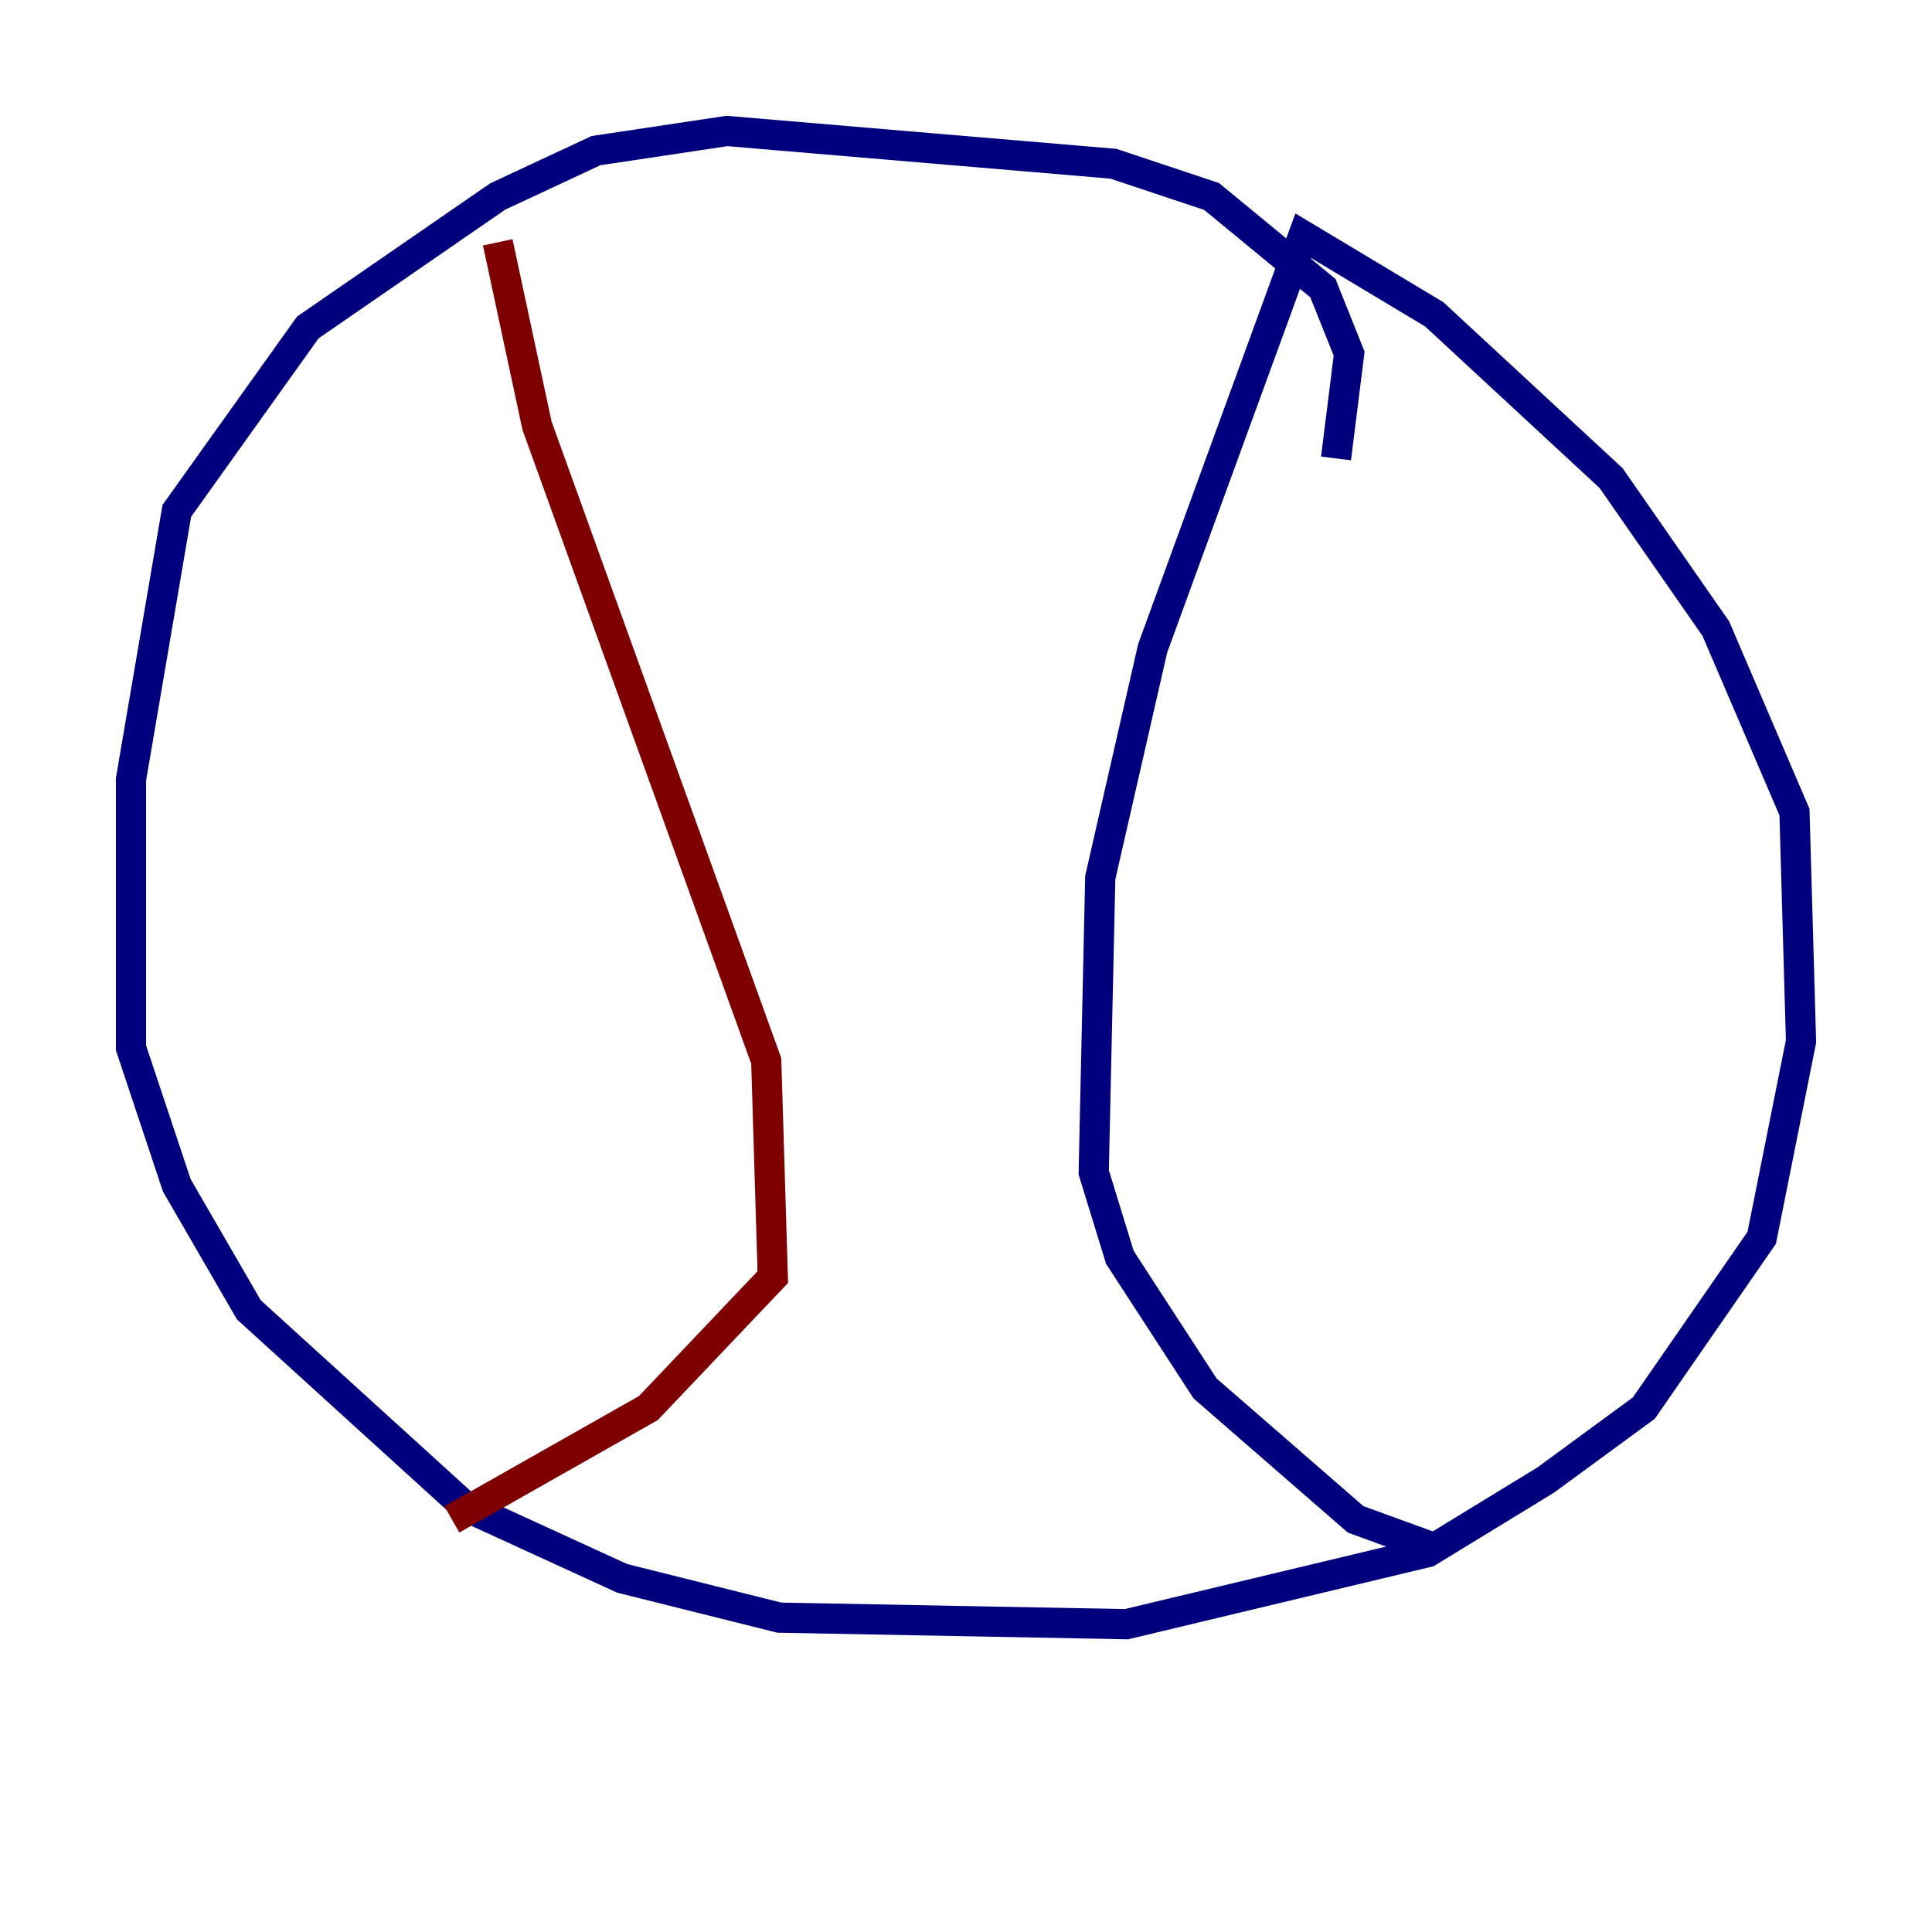 <?xml version="1.0" encoding="utf-8" ?>
<svg baseProfile="tiny" height="128" version="1.2" viewBox="0,0,128,128" width="128" xmlns="http://www.w3.org/2000/svg" xmlns:ev="http://www.w3.org/2001/xml-events" xmlns:xlink="http://www.w3.org/1999/xlink"><defs /><polyline fill="none" points="88.515,30.373 89.383,23.43 87.647,19.091 80.271,13.017 73.763,10.848 48.163,8.678 39.485,9.98 32.976,13.017 20.393,21.695 11.715,33.844 8.678,51.634 8.678,69.424 11.715,78.536 16.488,86.78 30.807,99.797 41.22,104.57 51.634,107.173 74.63,107.607 94.59,102.834 102.4,98.061 108.909,93.288 116.719,82.007 119.322,68.99 118.888,53.803 113.681,41.654 106.739,31.675 95.024,20.827 86.346,15.62 76.366,42.956 72.895,58.142 72.461,77.668 74.197,83.308 79.837,91.986 89.817,100.664 94.59,102.4" stroke="#00007f" stroke-width="2" /><polyline fill="none" points="32.976,16.054 35.58,28.203 50.766,70.291 51.2,84.61 42.956,93.288 29.939,100.664" stroke="#7f0000" stroke-width="2" /></svg>